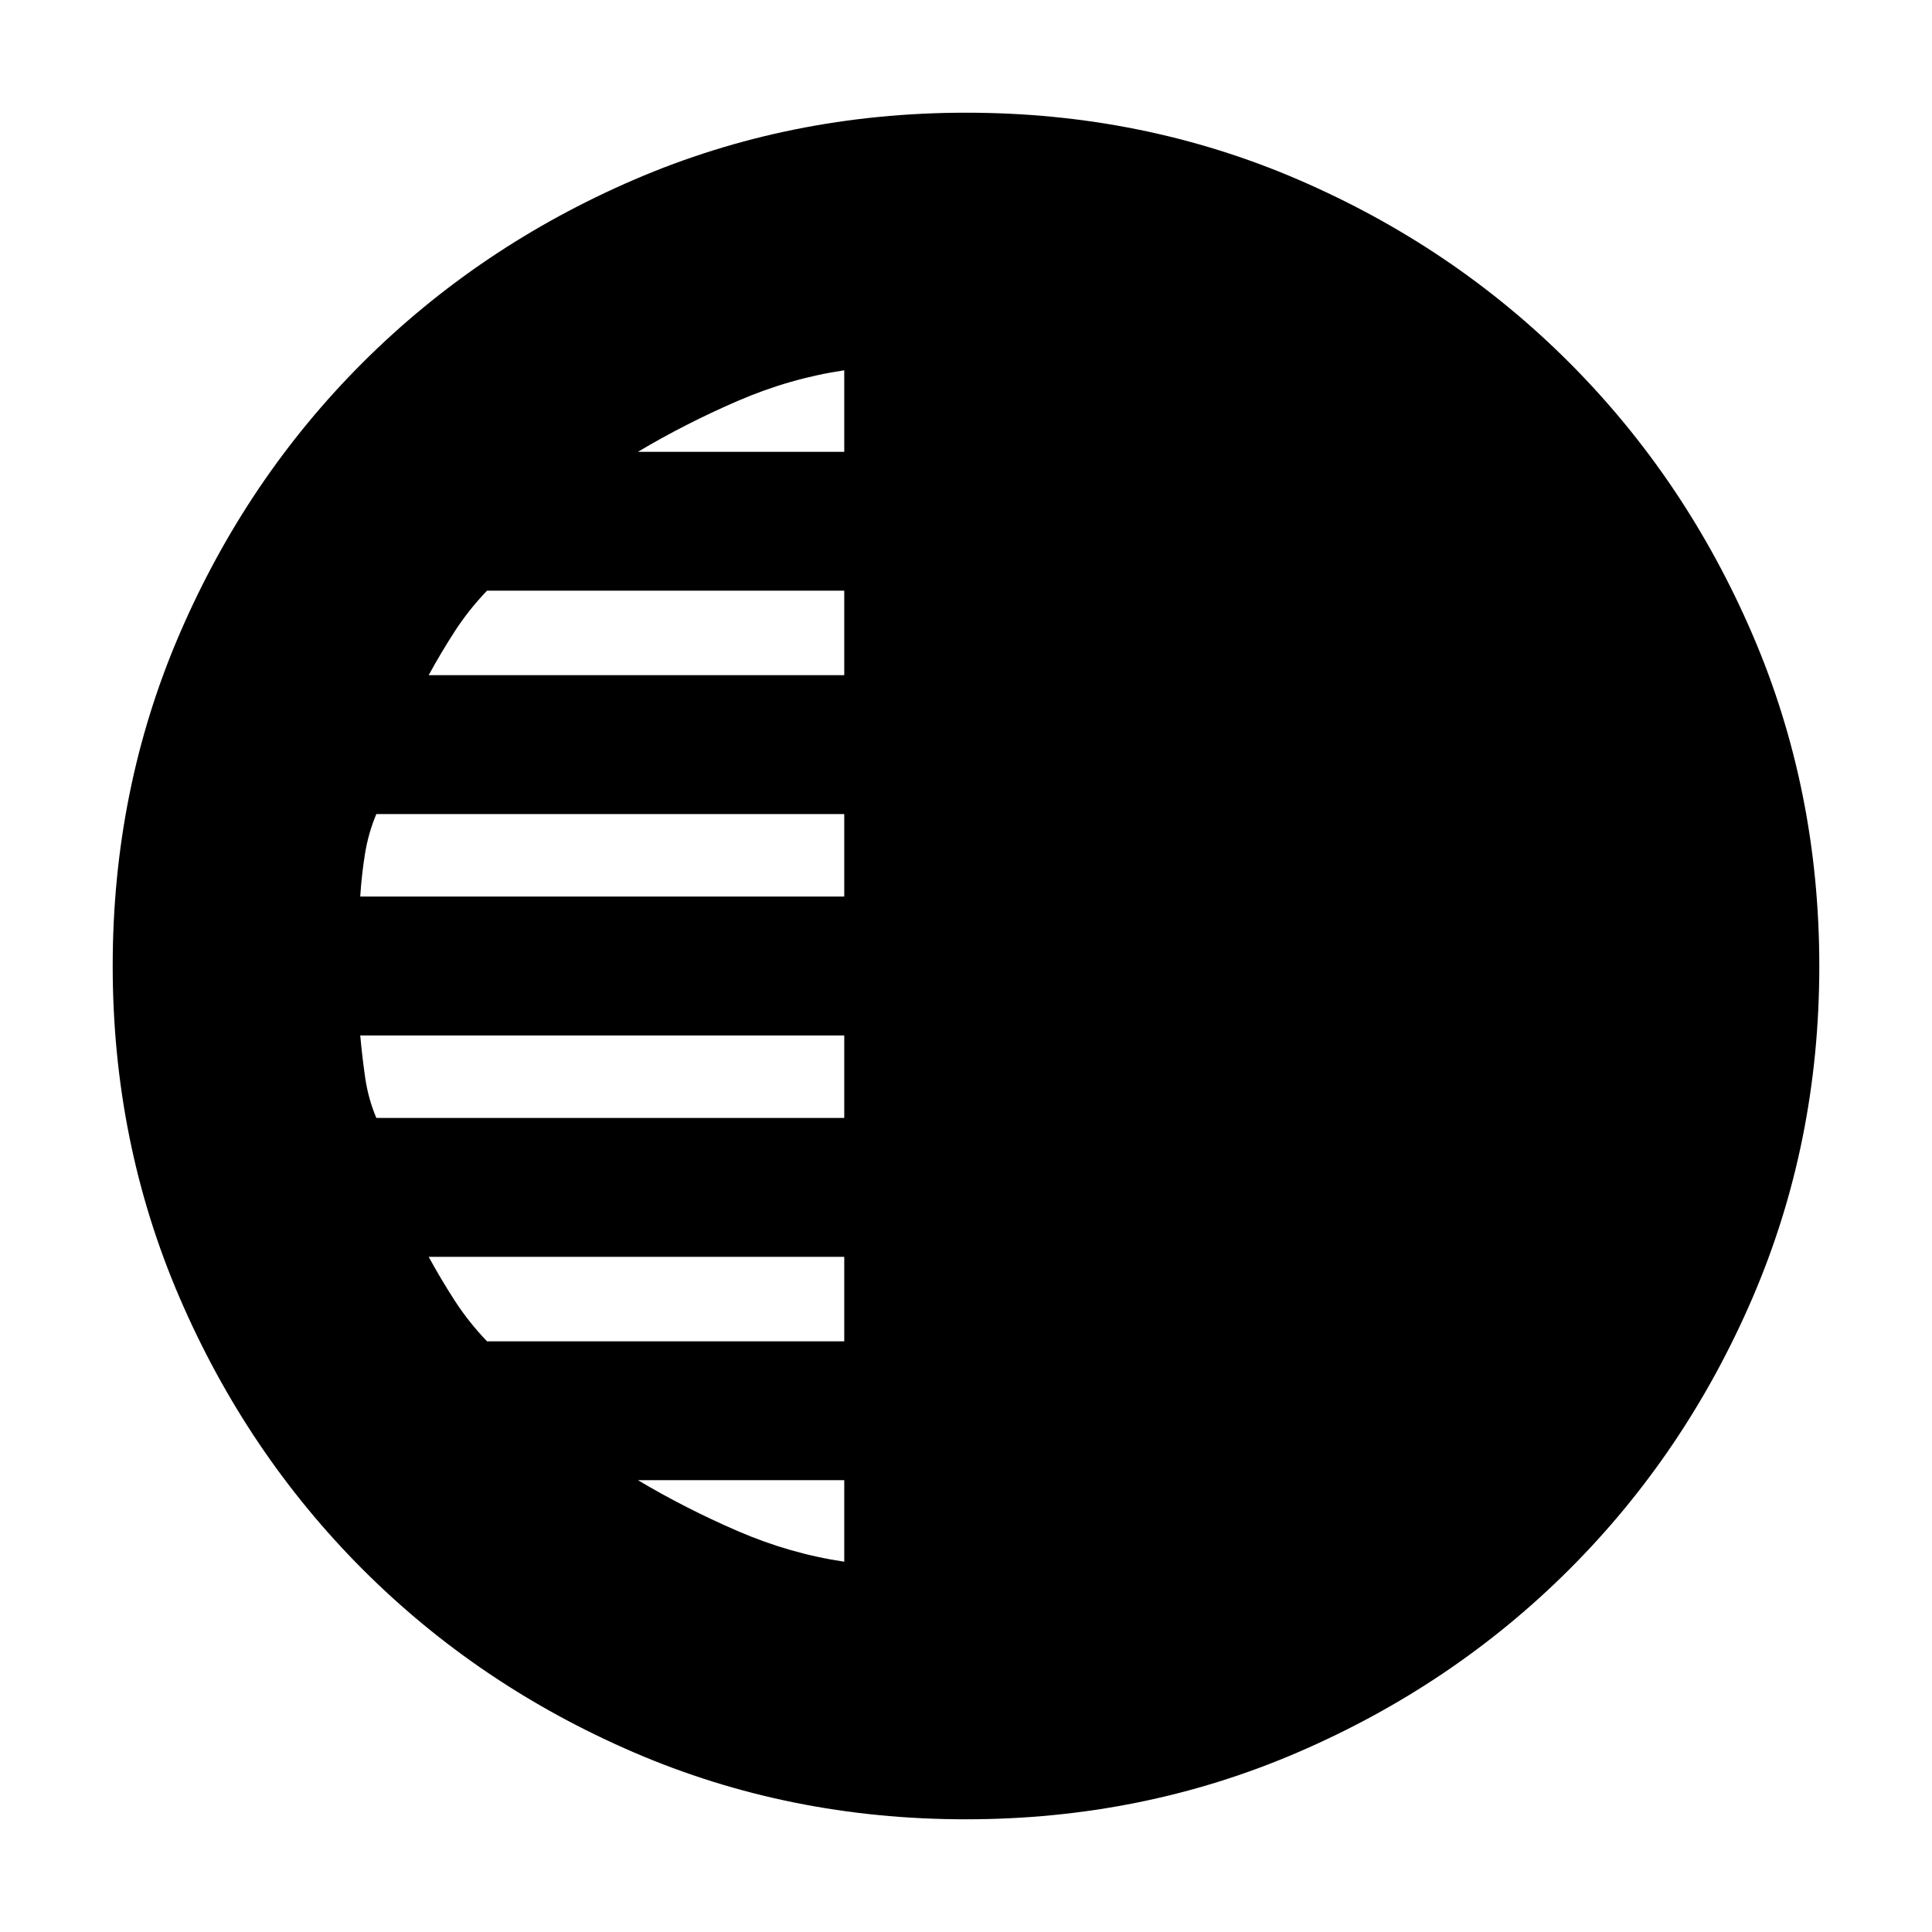 <svg xmlns="http://www.w3.org/2000/svg" height="24" viewBox="0 -960 960 960" width="24"><path d="M479.92-56q-87.83 0-164.99-33.26-77.15-33.27-134.79-91Q122.5-238 89.25-315.17 56-392.34 56-480.08q0-87.83 33.26-164.99 33.27-77.15 91-134.79Q238-837.5 315.17-870.75 392.34-904 480.08-904q87.83 0 164.99 33.26 77.15 33.27 134.79 91Q837.5-722 870.75-644.83 904-567.66 904-479.92q0 87.83-33.26 164.99-33.27 77.15-91 134.79Q722-122.5 644.83-89.25 567.66-56 479.92-56ZM419.5-735.5V-776q-27 4-53 15.25T317-735.5h102.5Zm0 111v-42H242q-9.2 9.62-16.1 20.31Q219-635.5 213-624.5h206.5Zm0 110v-41H187q-4 9.5-5.67 19.92-1.66 10.41-2.33 21.08h240.5Zm0 110v-41H179q1 11 2.5 21.25t5.5 19.75h232.5Zm0 111v-42H213q6 11 12.9 21.69 6.9 10.69 16.1 20.31h177.5Zm0 109.5v-40.5H317q23.5 14 49.5 25.25t53 15.25Z"/></svg>